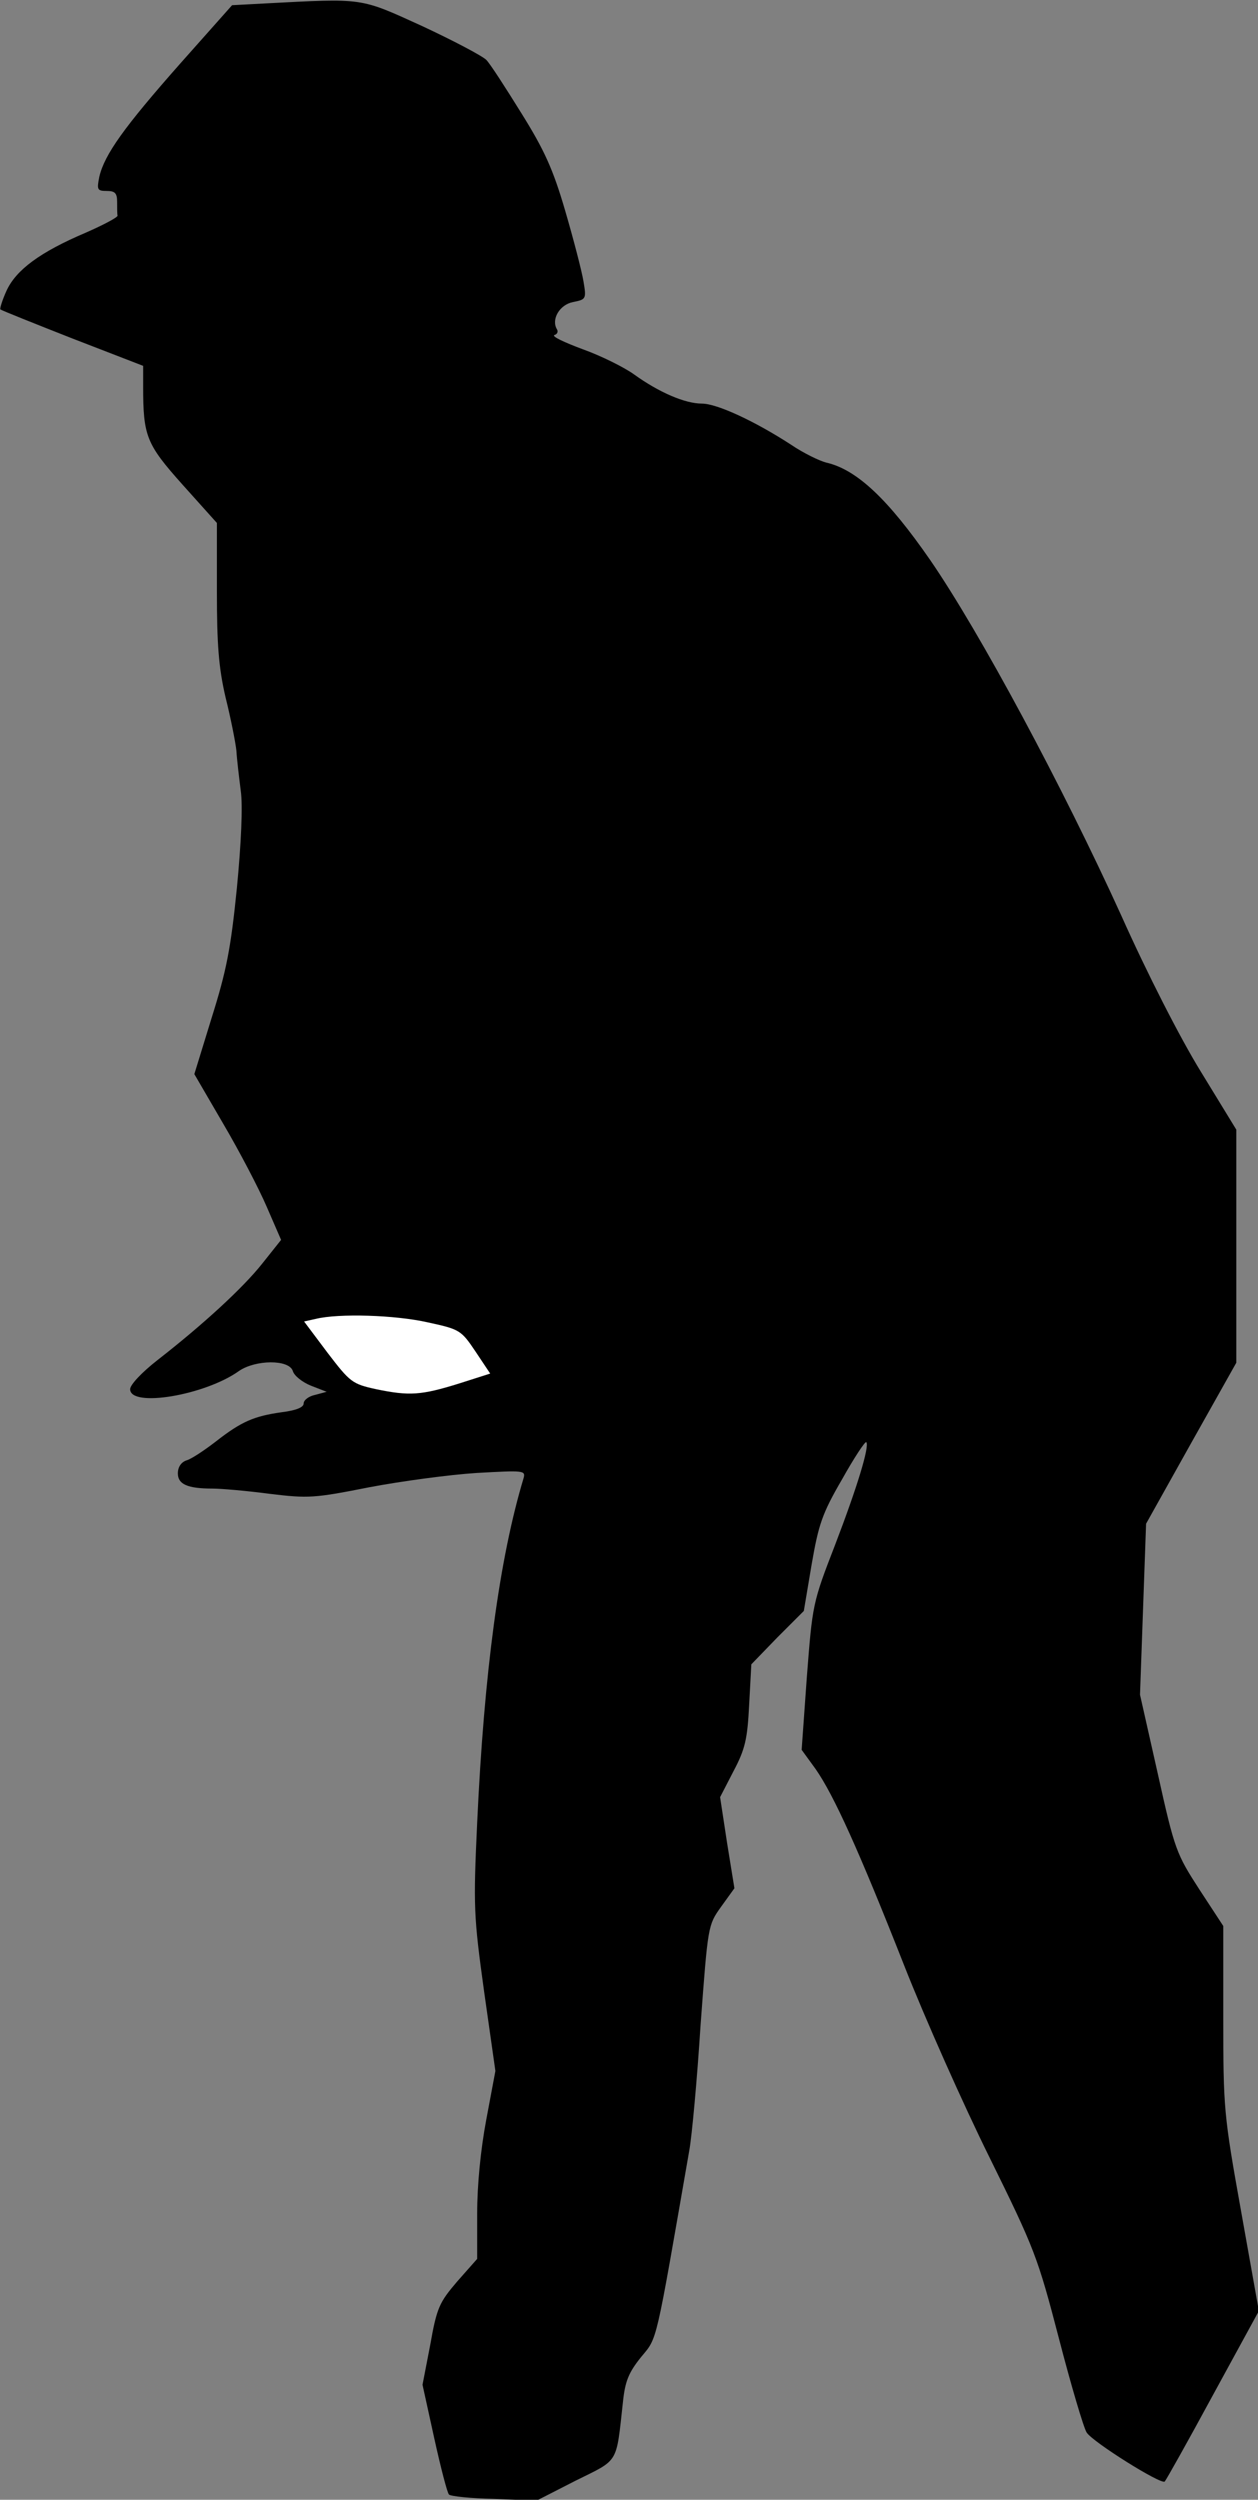 <?xml version="1.0" standalone="no"?>
<!DOCTYPE svg PUBLIC "-//W3C//DTD SVG 20010904//EN"
 "http://www.w3.org/TR/2001/REC-SVG-20010904/DTD/svg10.dtd">
<svg version="1.0" xmlns="http://www.w3.org/2000/svg"
 width="290pt" height="576pt" viewBox="0 0 290 576"
 preserveAspectRatio="xMidYMid meet">
<rect x="0" y="0" width="290" height="576" fill="#808080" stroke="none"/>
<g transform="translate(0,576) scale(0.1,-0.1)"
fill="#000000" stroke="none">
<path fill="#000000" stroke="none" d="M610 5752 l-75 -4 -120 -135 c-129
-146 -174 -209 -186 -260 -6 -30 -5 -33 17 -33 19 0 24 -5 24 -25 0 -14 0 -28
1 -32 0 -4 -32 -21 -73 -39 -106 -45 -161 -86 -183 -134 -10 -22 -16 -42 -14
-43 2 -2 77 -32 166 -67 l163 -63 0 -47 c0 -115 7 -133 91 -227 l79 -88 0
-157 c0 -123 4 -176 20 -245 12 -48 23 -104 25 -123 1 -19 6 -60 10 -92 5 -34
1 -122 -9 -225 -14 -139 -24 -190 -58 -298 l-40 -130 67 -115 c37 -63 82 -149
100 -191 l33 -76 -43 -54 c-45 -57 -138 -142 -242 -223 -37 -29 -63 -57 -63
-67 0 -43 173 -14 251 42 38 26 115 27 124 0 3 -11 22 -26 42 -34 l36 -14 -26
-7 c-15 -3 -27 -12 -27 -20 0 -9 -18 -16 -50 -20 -64 -9 -93 -21 -153 -68 -26
-20 -56 -40 -67 -43 -12 -4 -20 -15 -20 -30 0 -25 22 -35 80 -35 19 0 78 -5
131 -12 90 -11 104 -10 230 15 74 14 185 29 248 33 108 6 113 6 108 -12 -56
-186 -91 -448 -107 -794 -9 -194 -8 -215 16 -389 l26 -183 -21 -112 c-13 -69
-21 -151 -21 -216 l0 -105 -46 -52 c-41 -48 -47 -60 -62 -145 l-18 -93 27
-123 c15 -68 30 -126 34 -130 4 -4 51 -9 104 -10 l98 -4 90 46 c101 50 93 37
109 181 5 48 13 68 42 104 38 46 32 22 111 476 6 33 18 163 26 289 17 229 17
230 47 272 l31 43 -17 105 -16 105 31 60 c27 51 32 74 36 153 l5 93 60 62 61
61 18 107 c16 92 24 117 70 196 28 50 53 88 56 86 8 -9 -21 -104 -72 -237 -52
-134 -52 -137 -65 -304 l-12 -168 32 -44 c42 -60 100 -188 204 -452 48 -122
137 -322 197 -443 104 -211 111 -229 160 -417 28 -108 57 -206 64 -217 14 -22
172 -121 180 -113 3 3 53 92 111 199 l106 194 -41 230 c-40 223 -41 237 -41
443 l0 214 -55 84 c-53 82 -57 91 -96 267 l-41 182 7 197 7 197 104 186 104
185 0 269 0 268 -82 134 c-48 78 -124 227 -183 359 -135 297 -326 653 -441
820 -97 140 -169 208 -239 224 -16 4 -53 22 -81 41 -83 54 -171 95 -206 95
-39 0 -99 26 -156 67 -22 16 -76 43 -118 58 -43 16 -73 30 -66 33 7 2 9 8 6
13 -14 23 6 57 37 63 30 6 31 7 24 48 -4 24 -23 97 -42 162 -28 96 -48 140
-101 225 -36 58 -72 114 -81 123 -9 9 -75 44 -148 78 -145 66 -133 64 -363 52z"/>
<path fill="#ffffff" stroke="none" d="M986 2713 c74 -16 77 -18 110 -67 l34
-51 -72 -23 c-87 -27 -114 -29 -191 -13 -55 12 -60 16 -112 84 l-54 72 27 6
c53 13 183 9 258 -8z"/>
</g>
</svg>
